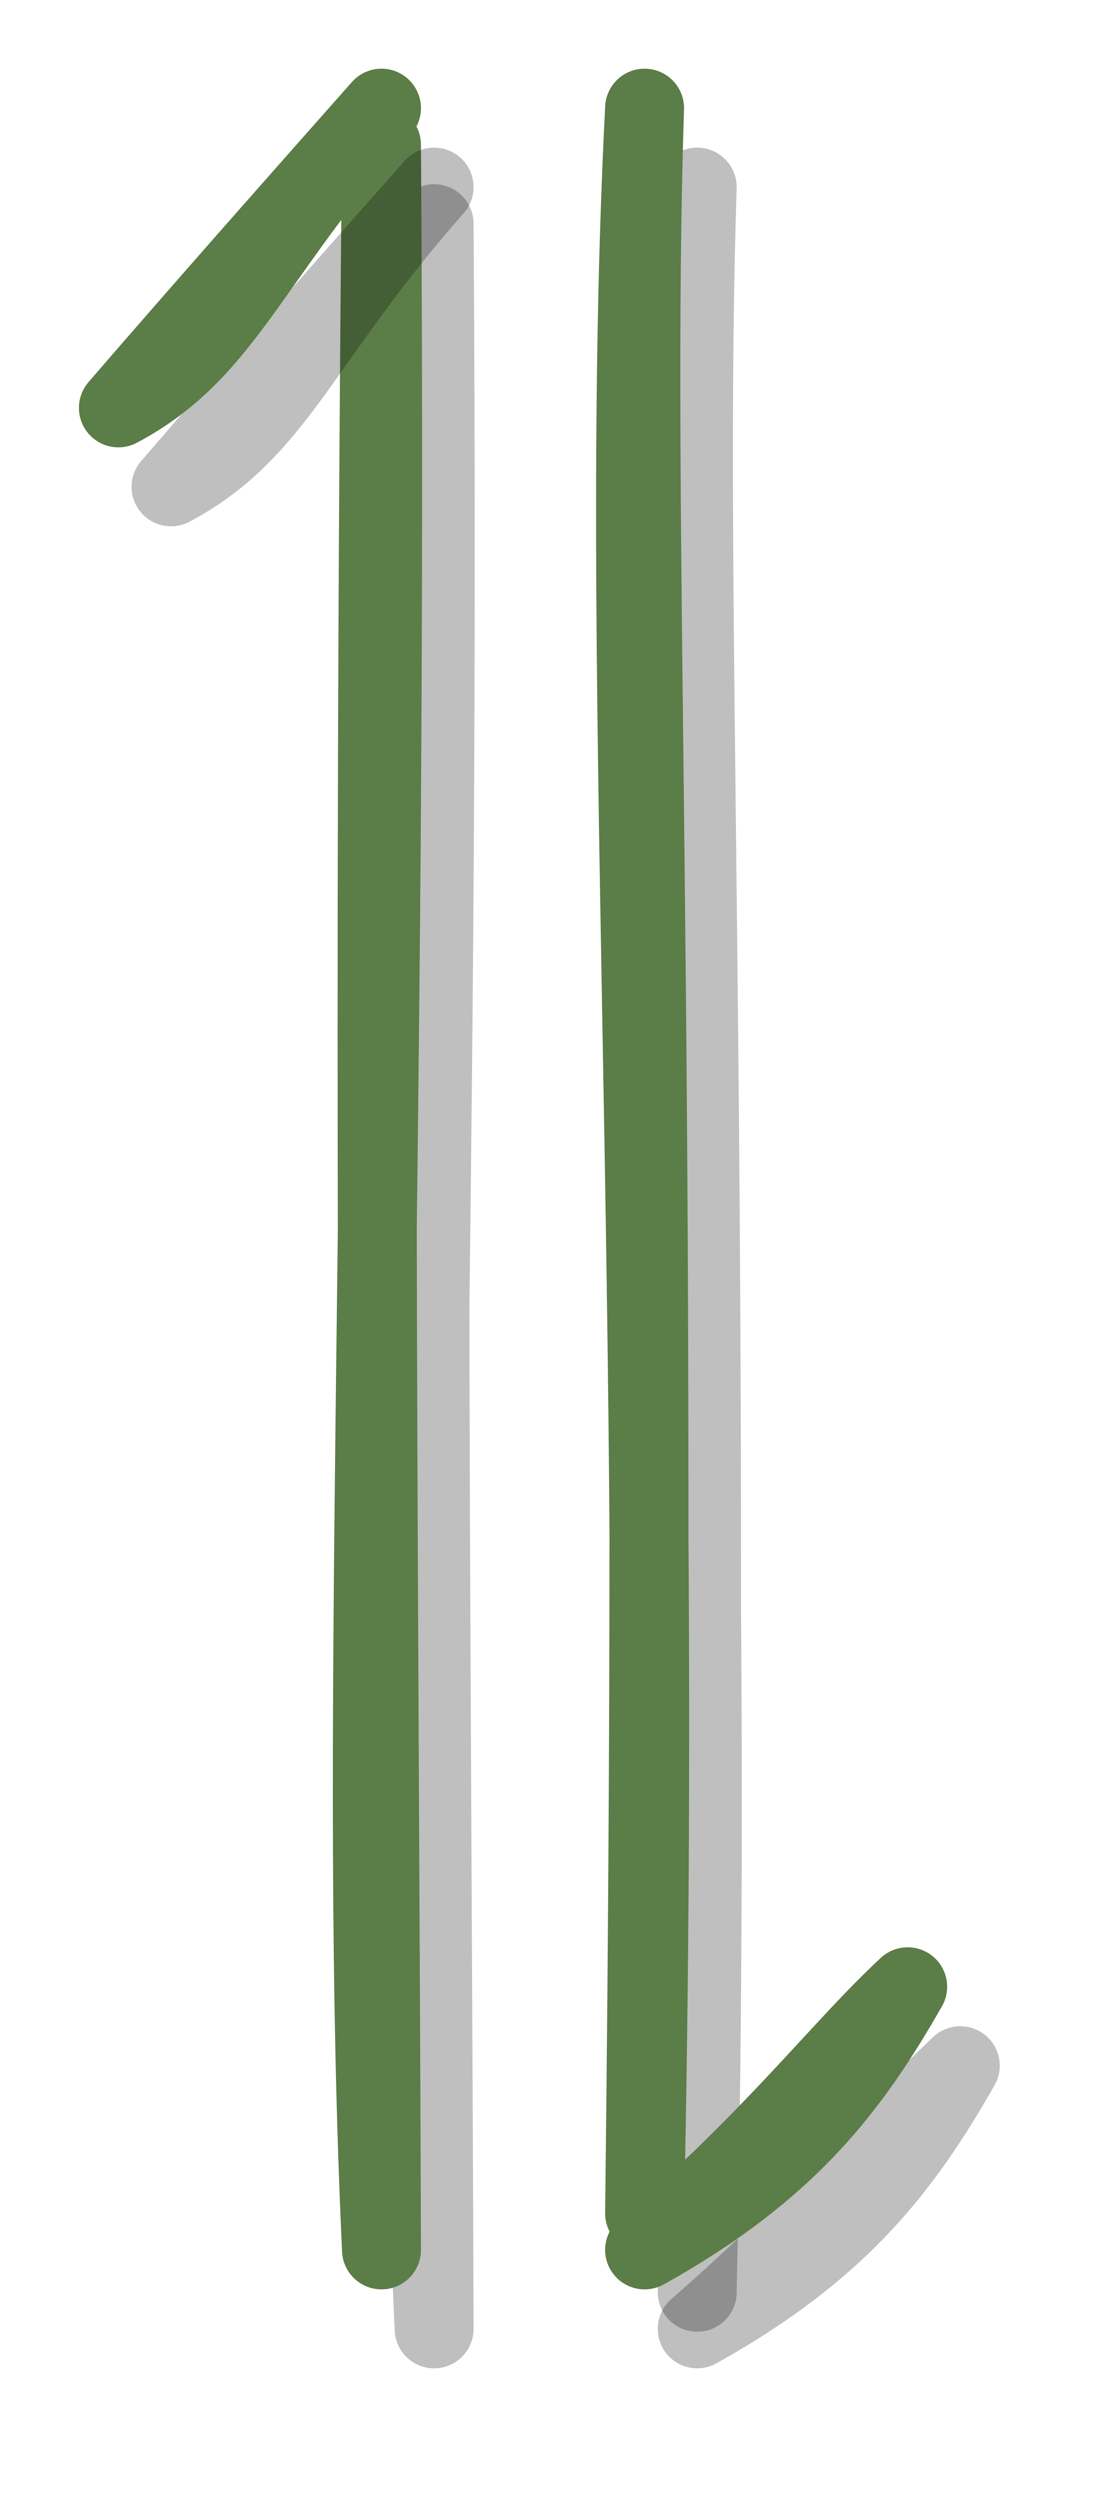 <?xml version="1.0" encoding="UTF-8"?>
<!DOCTYPE svg PUBLIC "-//W3C//DTD SVG 1.1//EN" "http://www.w3.org/Graphics/SVG/1.1/DTD/svg11.dtd">
<svg xmlns="http://www.w3.org/2000/svg" xmlns:xlink="http://www.w3.org/1999/xlink" version="1.1" width="42" height="95" viewBox="-0.5 -0.5 42 95"><defs><filter id="dropShadow"><feGaussianBlur in="SourceAlpha" stdDeviation="1.7" result="blur"/><feOffset in="blur" dx="3" dy="3" result="offsetBlur"/><feFlood flood-color="#3D4574" flood-opacity="0.4" result="offsetColor"/><feComposite in="offsetColor" in2="offsetBlur" operator="in" result="offsetBlur"/><feBlend in="SourceGraphic" in2="offsetBlur"/></filter></defs><g filter="url(#dropShadow)"><path d="M 11 82 L 11 2" fill="none" stroke="none" pointer-events="stroke" transform="translate(2,3)" opacity="0.25"/><path d="M 11 82 L 11 2" fill="none" stroke="none" pointer-events="stroke"/><path d="M 11 82 M 11 82 C 10.93 58.79 10.66 35.37 11 2 M 11 82 C 10.09 62.4 11.28 41.9 11 2" fill="none" stroke="#000000" stroke-width="3" stroke-linejoin="round" stroke-linecap="round" stroke-miterlimit="10" pointer-events="stroke" transform="translate(2,3)" opacity="0.25"/><path d="M 11 82 M 11 82 C 10.93 58.79 10.66 35.37 11 2 M 11 82 C 10.09 62.4 11.28 41.9 11 2" fill="none" stroke="#5b7d47" stroke-width="3" stroke-linejoin="round" stroke-linecap="round" stroke-miterlimit="10" pointer-events="stroke"/><path d="M 1 12 L 11 0.61" fill="none" stroke="none" pointer-events="stroke" transform="translate(2,3)" opacity="0.25"/><path d="M 1 12 L 11 0.61" fill="none" stroke="none" pointer-events="stroke"/><path d="M 1 12 M 1 12 C 5.05 9.85 5.9 6.37 11 0.61 M 1 12 C 4.45 8 8.61 3.31 11 0.61" fill="none" stroke="#000000" stroke-width="3" stroke-linejoin="round" stroke-linecap="round" stroke-miterlimit="10" pointer-events="stroke" transform="translate(2,3)" opacity="0.25"/><path d="M 1 12 M 1 12 C 5.05 9.85 5.9 6.37 11 0.61 M 1 12 C 4.45 8 8.61 3.31 11 0.61" fill="none" stroke="#5b7d47" stroke-width="3" stroke-linejoin="round" stroke-linecap="round" stroke-miterlimit="10" pointer-events="stroke"/><path d="M 21 0.61 L 21 80.61" fill="none" stroke="none" pointer-events="stroke" transform="translate(2,3)" opacity="0.25"/><path d="M 21 0.61 L 21 80.61" fill="none" stroke="none" pointer-events="stroke"/><path d="M 21 0.61 M 21 0.61 C 19.93 21.58 21.77 44.53 21 80.61 M 21 0.61 C 20.49 16.36 21.56 34.23 21 80.61" fill="none" stroke="#000000" stroke-width="3" stroke-linejoin="round" stroke-linecap="round" stroke-miterlimit="10" pointer-events="stroke" transform="translate(2,3)" opacity="0.25"/><path d="M 21 0.61 M 21 0.61 C 19.93 21.58 21.77 44.53 21 80.61 M 21 0.61 C 20.49 16.36 21.56 34.23 21 80.61" fill="none" stroke="#5b7d47" stroke-width="3" stroke-linejoin="round" stroke-linecap="round" stroke-miterlimit="10" pointer-events="stroke"/><path d="M 31 72 L 21 82" fill="none" stroke="none" pointer-events="stroke" transform="translate(2,3)" opacity="0.25"/><path d="M 31 72 L 21 82" fill="none" stroke="none" pointer-events="stroke"/><path d="M 31 72 M 31 72 C 28.84 75.78 26.48 78.95 21 82 M 31 72 C 28.43 74.39 26.1 77.57 21 82" fill="none" stroke="#000000" stroke-width="3" stroke-linejoin="round" stroke-linecap="round" stroke-miterlimit="10" pointer-events="stroke" transform="translate(2,3)" opacity="0.25"/><path d="M 31 72 M 31 72 C 28.84 75.78 26.48 78.95 21 82 M 31 72 C 28.43 74.39 26.1 77.57 21 82" fill="none" stroke="#5b7d47" stroke-width="3" stroke-linejoin="round" stroke-linecap="round" stroke-miterlimit="10" pointer-events="stroke"/></g></svg>
